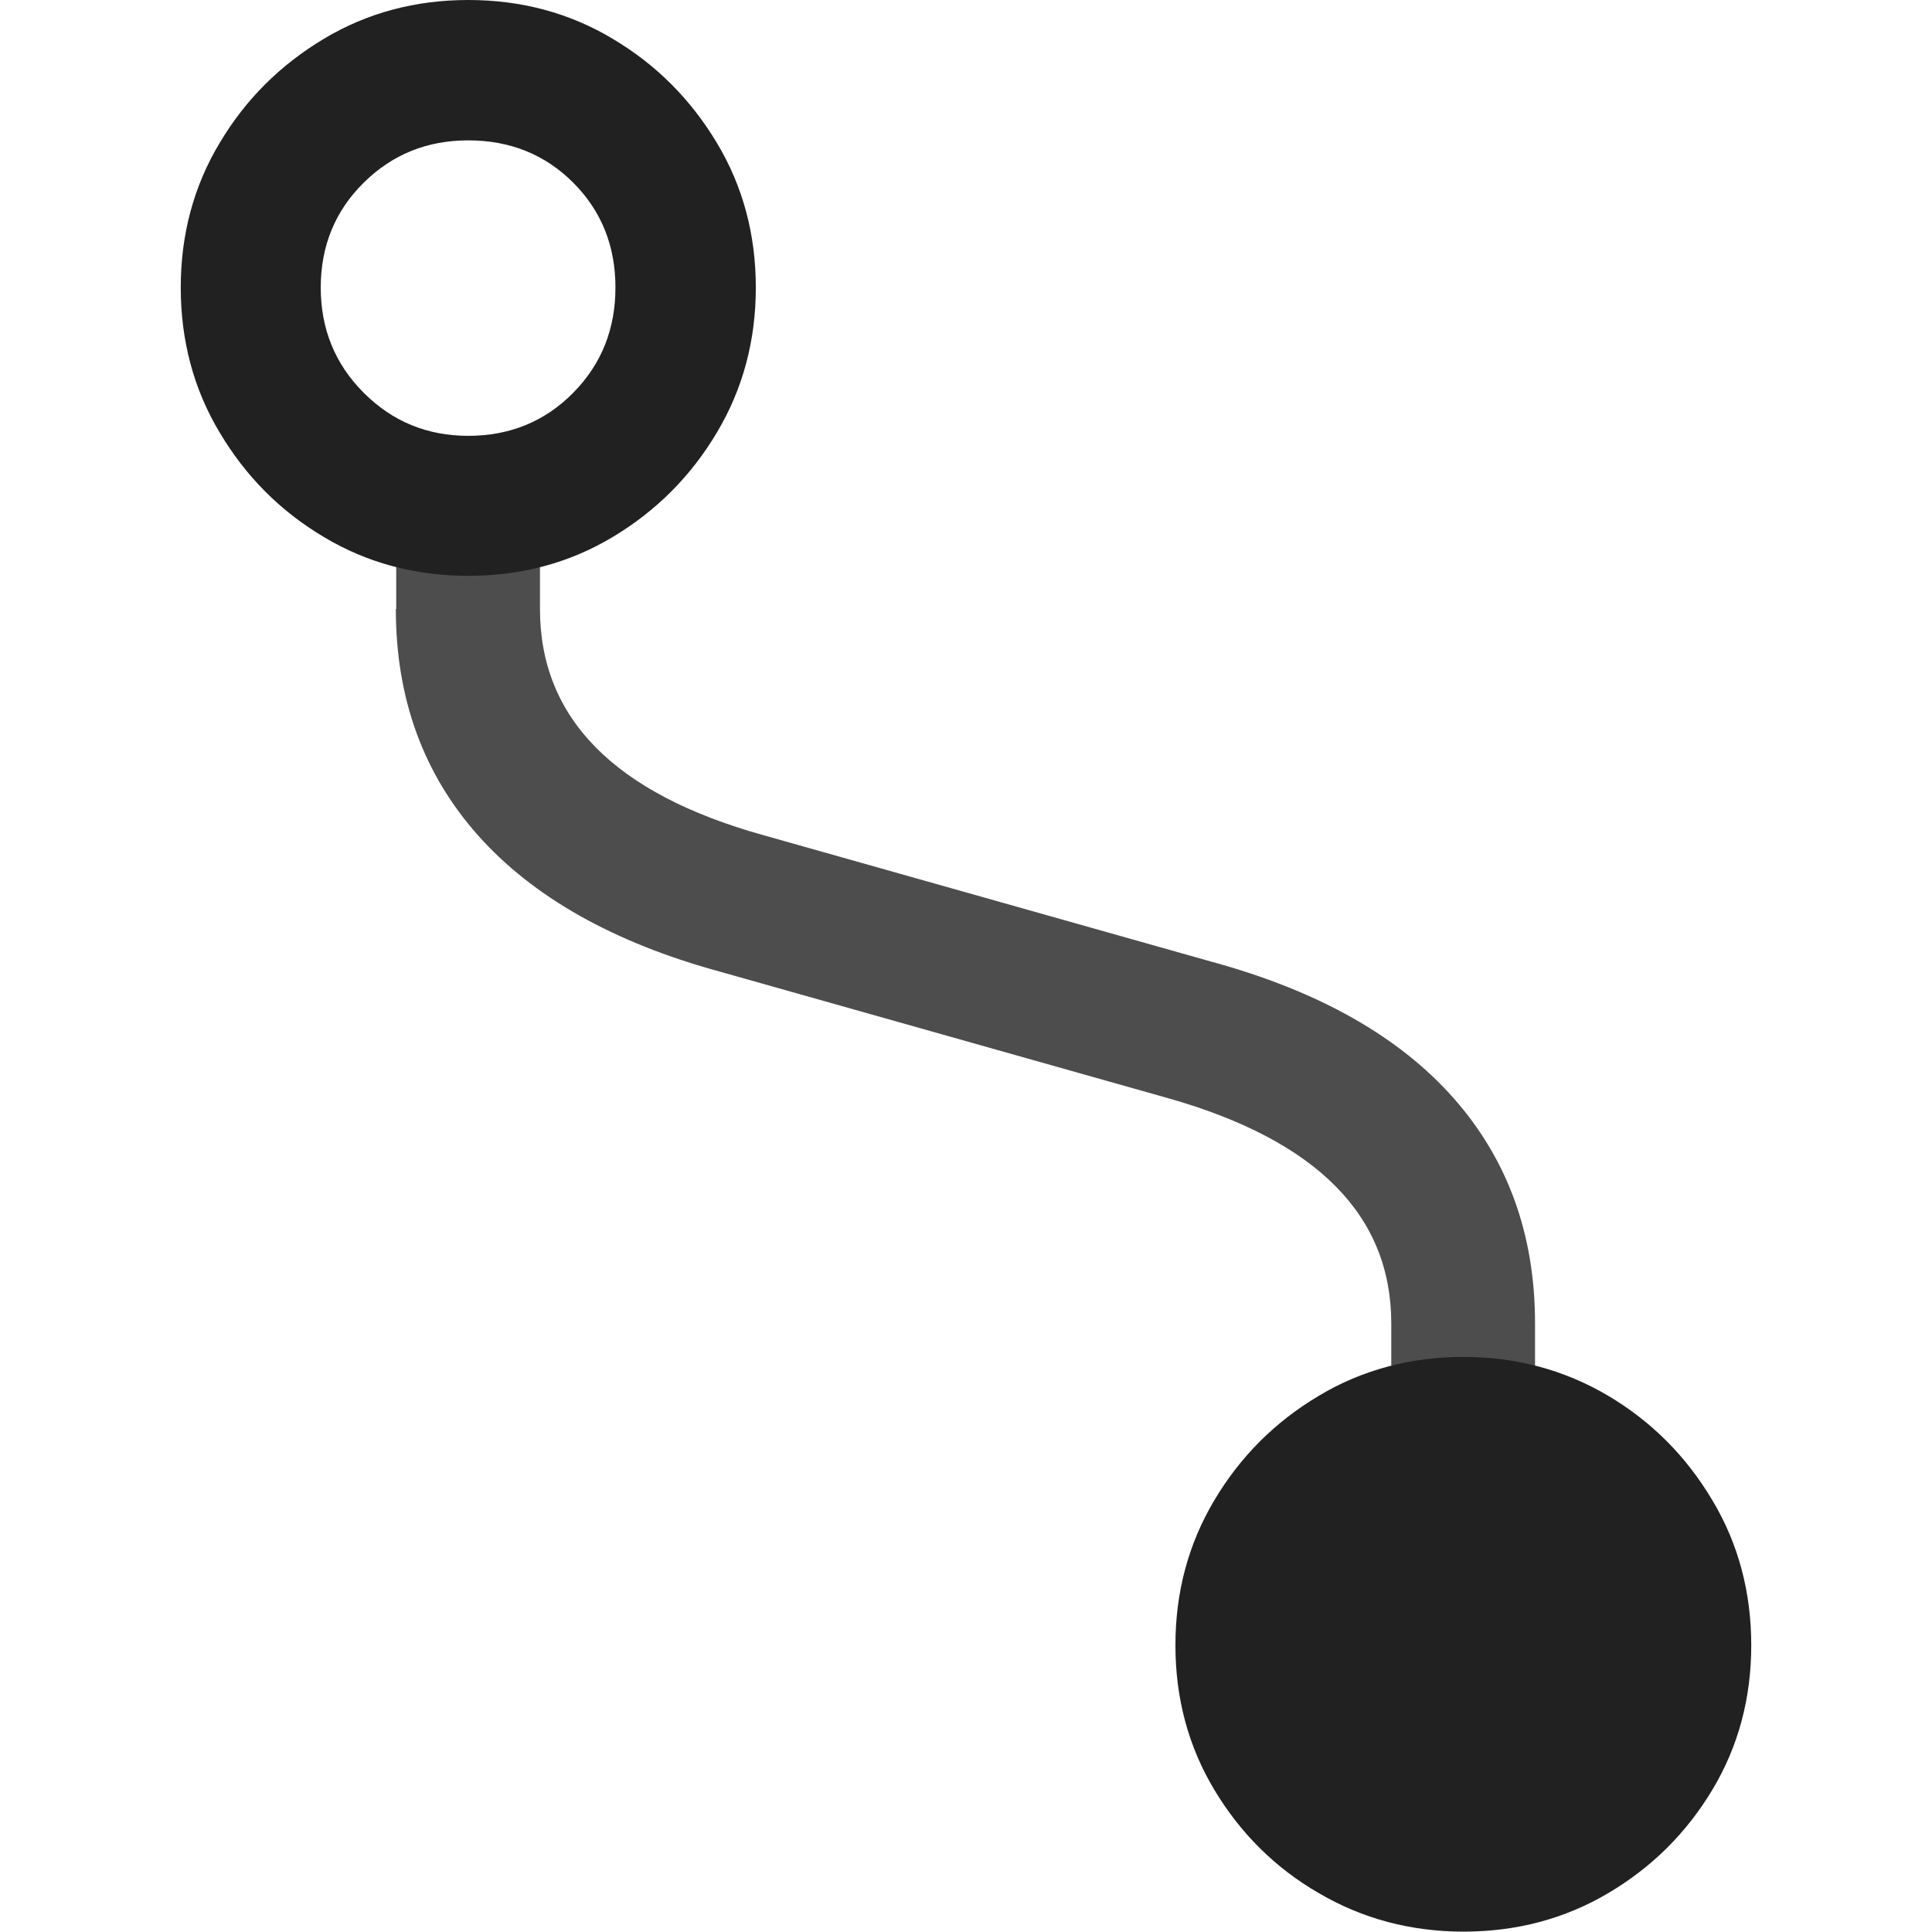 <?xml version="1.0" ?><!-- Generator: Adobe Illustrator 25.0.0, SVG Export Plug-In . SVG Version: 6.00 Build 0)  --><svg xmlns="http://www.w3.org/2000/svg" xmlns:xlink="http://www.w3.org/1999/xlink" version="1.1" id="Layer_1" x="0px" y="0px" viewBox="0 0 512 512" style="enable-background:new 0 0 512 512;" xml:space="preserve">
<path d="M104.9,161.4c0,23.7,7.3,43.7,21.8,60c14.5,16.3,35.9,28.4,64.1,36.1l119,33.6c39.3,11.2,58.9,31.1,58.9,59.6v16.6h38.1  v-16.6c0-23.5-7.2-43.4-21.6-59.7c-14.4-16.3-35.8-28.4-64-36.1l-119-33.6c-39.4-11-59.1-31-59.1-59.9V145h-38.1V161.4z" class="hierarchical-0:secondary SFSymbolsPreview4D4D4D" style="fill: #4D4D4D;"/>
<path d="M387.9,359.6c-14,0-26.9,3.4-38.4,10.3c-11.6,6.9-20.8,16.1-27.7,27.7c-6.9,11.6-10.3,24.4-10.3,38.4  c0,14,3.4,26.8,10.3,38.3c6.9,11.5,16.1,20.7,27.7,27.4c11.6,6.8,24.4,10.2,38.4,10.2s26.8-3.4,38.3-10.2  c11.5-6.8,20.7-15.9,27.6-27.4c6.9-11.5,10.3-24.3,10.3-38.3c0-14-3.4-26.9-10.3-38.4c-6.9-11.6-16-20.8-27.6-27.7  C414.7,363.1,401.9,359.6,387.9,359.6z M124.1,152.6c14,0,26.8-3.4,38.3-10.3c11.5-6.9,20.7-16.1,27.6-27.7  c6.9-11.6,10.3-24.4,10.3-38.4c0-14-3.4-26.8-10.3-38.3c-6.9-11.5-16-20.7-27.6-27.6C150.9,3.4,138.1,0,124.1,0  c-14,0-26.8,3.4-38.3,10.3c-11.5,6.9-20.7,16-27.6,27.6c-6.9,11.5-10.3,24.3-10.3,38.3c0,14,3.4,26.9,10.3,38.4  c6.9,11.6,16,20.8,27.6,27.7C97.3,149.2,110.1,152.6,124.1,152.6z M124.1,115.5c-10.9,0-20.1-3.8-27.7-11.4  c-7.6-7.6-11.4-16.9-11.4-27.9c0-11,3.8-20.3,11.4-27.8c7.6-7.5,16.8-11.2,27.7-11.2c11,0,20.3,3.7,27.8,11.2  c7.5,7.5,11.2,16.8,11.2,27.8c0,11-3.7,20.3-11.2,27.9C144.4,111.7,135.1,115.5,124.1,115.5z" class="hierarchical-1:primary SFSymbolsPreview212121" style="fill: #212121;"/>
</svg>